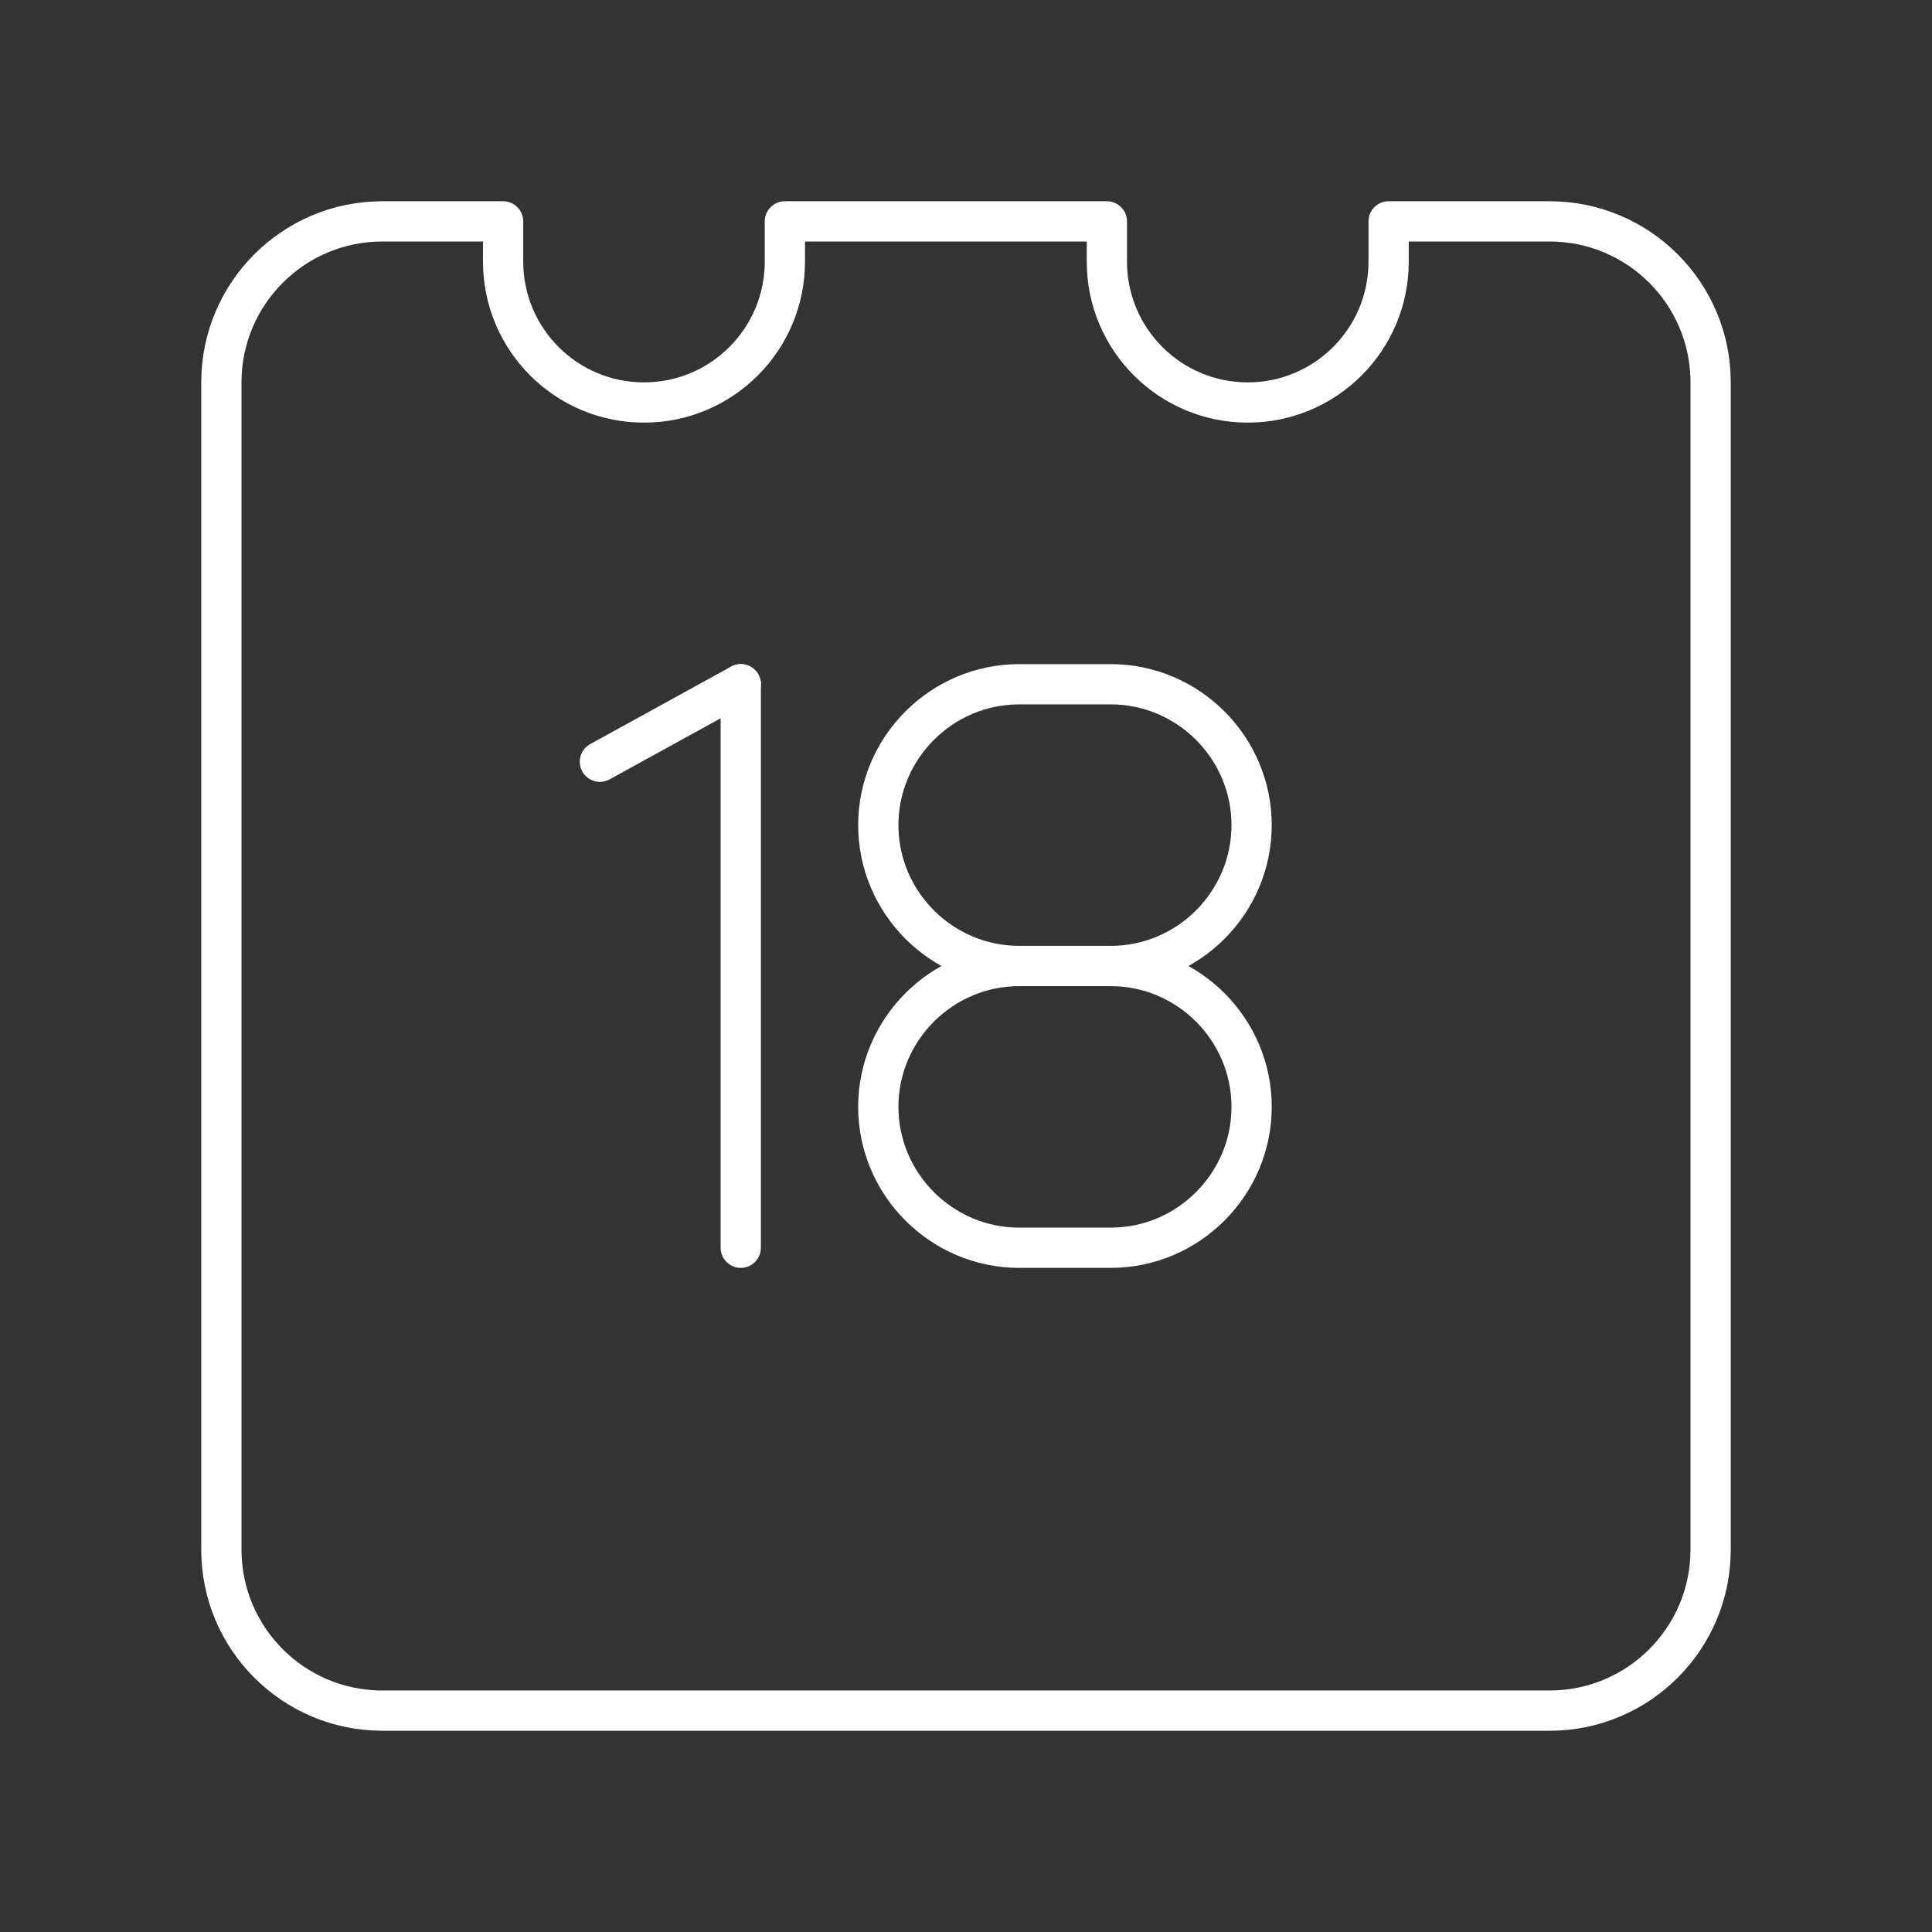 <?xml version="1.0" encoding="UTF-8"?><svg xmlns="http://www.w3.org/2000/svg" viewBox="0 0 48 48"><rect x="0" y="0" width="48" height="48" fill="#333333" stroke="none"/><defs><style>.c{fill:none;stroke:#fff;stroke-linecap:round;stroke-linejoin:round;}</style></defs><g id="a"><g><g><line class="c" x1="14.904" y1="18.925" x2="18.404" y2="17"/><line class="c" x1="18.404" y1="17" x2="18.404" y2="31"/></g><g><path class="c" d="m27.596,24h-2.275c-1.925,0-3.5,1.575-3.5,3.5h0c0,1.925,1.575,3.5,3.5,3.5h2.275c1.925,0,3.5-1.575,3.5-3.5h0c0-1.925-1.575-3.5-3.5-3.5Z"/><path class="c" d="m27.596,24c1.925,0,3.5-1.575,3.5-3.5h0c0-1.925-1.575-3.5-3.5-3.5h-2.275c-1.925,0-3.5,1.575-3.5,3.5h0c0,1.925,1.575,3.5,3.5,3.5"/></g></g></g><g id="b"><path class="c" d="m38.5,5.5h-4v1c0,1.933-1.567,3.5-3.5,3.5s-3.5-1.567-3.5-3.5v-1h-8v1c0,1.933-1.567,3.5-3.5,3.5s-3.5-1.567-3.5-3.5v-1h-3c-2.209,0-4,1.791-4,4v29c0,2.209,1.791,4,4,4h29c2.209,0,4-1.791,4-4V9.5c0-2.209-1.791-4-4-4Z"/></g></svg>